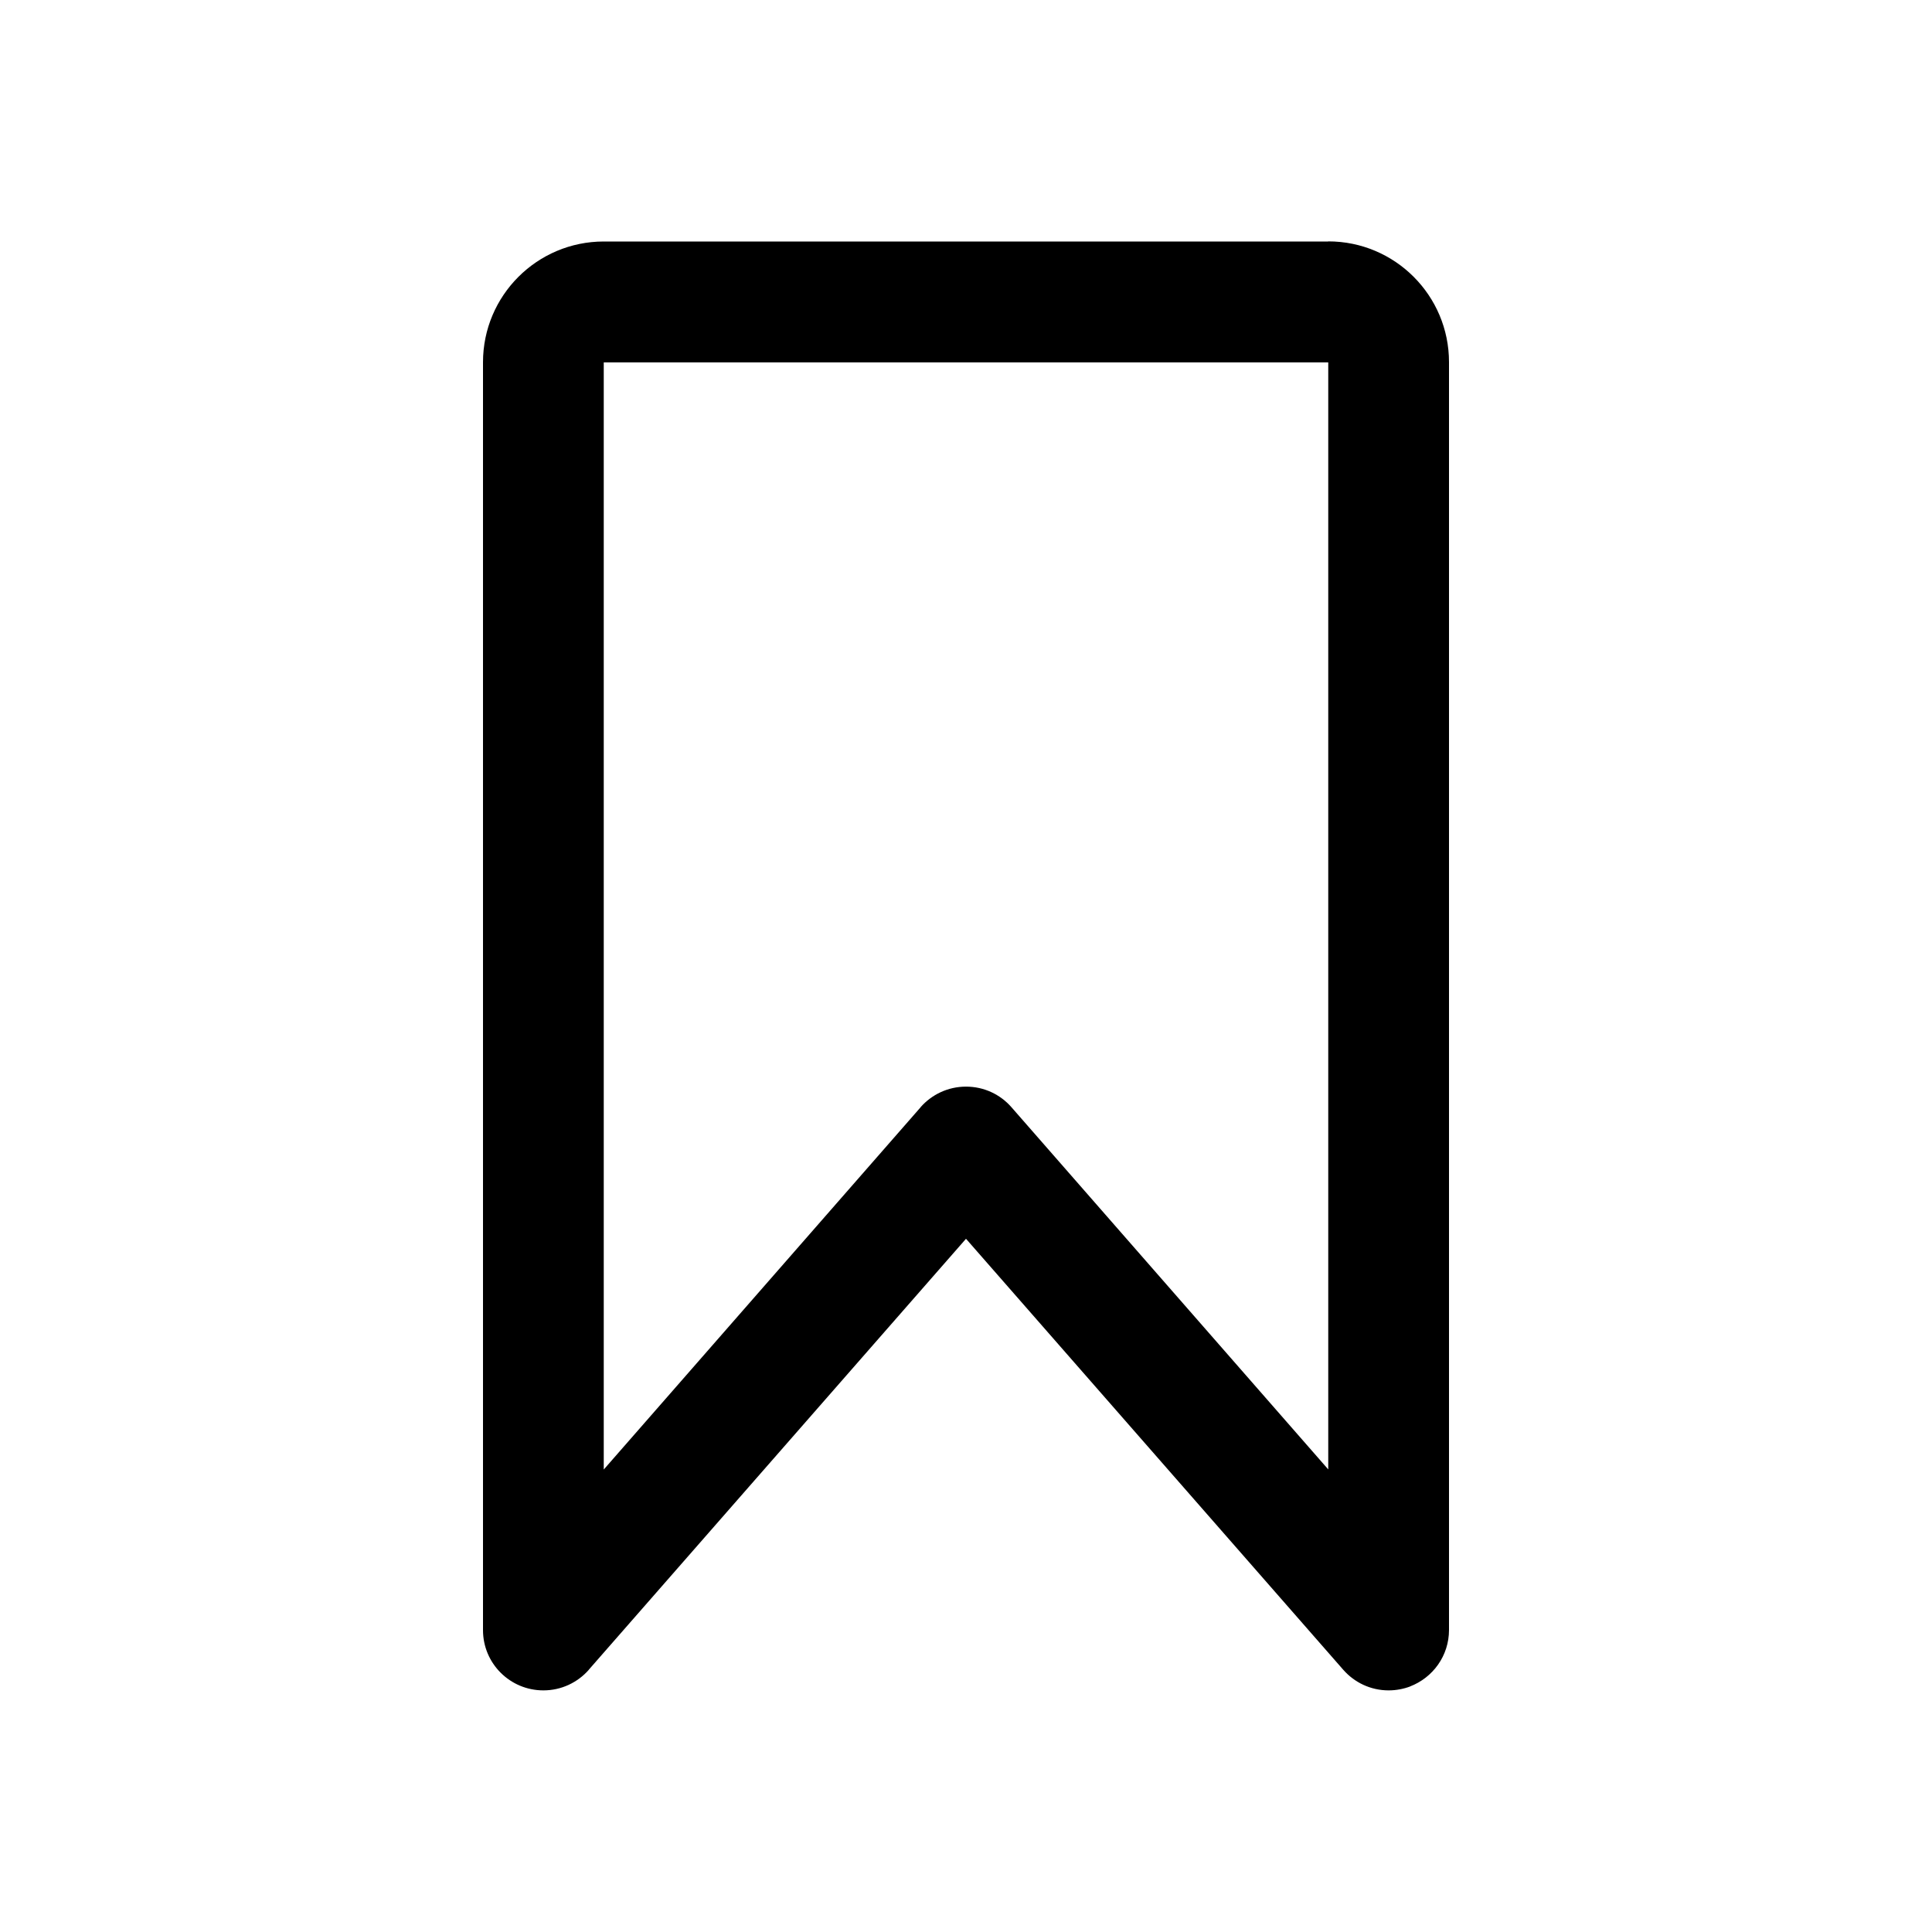 <svg version="1.1" xmlns="http://www.w3.org/2000/svg" width="16" height="16" viewBox="0 0 16 16">
<title>bookmark-o</title>
<path d="M11 2h-6c-0.552 0-1 0.448-1 1v0 10.5c0 0.276 0.224 0.499 0.5 0.499 0.15 0 0.284-0.066 0.376-0.17l0-0.001 3.124-3.569 3.124 3.569c0.092 0.105 0.226 0.171 0.376 0.171h0c0.063-0 0.124-0.012 0.18-0.033l-0.004 0.001c0.191-0.073 0.324-0.255 0.324-0.468v0-10.5c0-0.552-0.448-1-1-1v0zM11 12.169l-2.624-3c-0.092-0.105-0.226-0.17-0.376-0.17s-0.284 0.066-0.376 0.17l-0 0.001-2.624 3v-9.169h6z"></path>
</svg>

